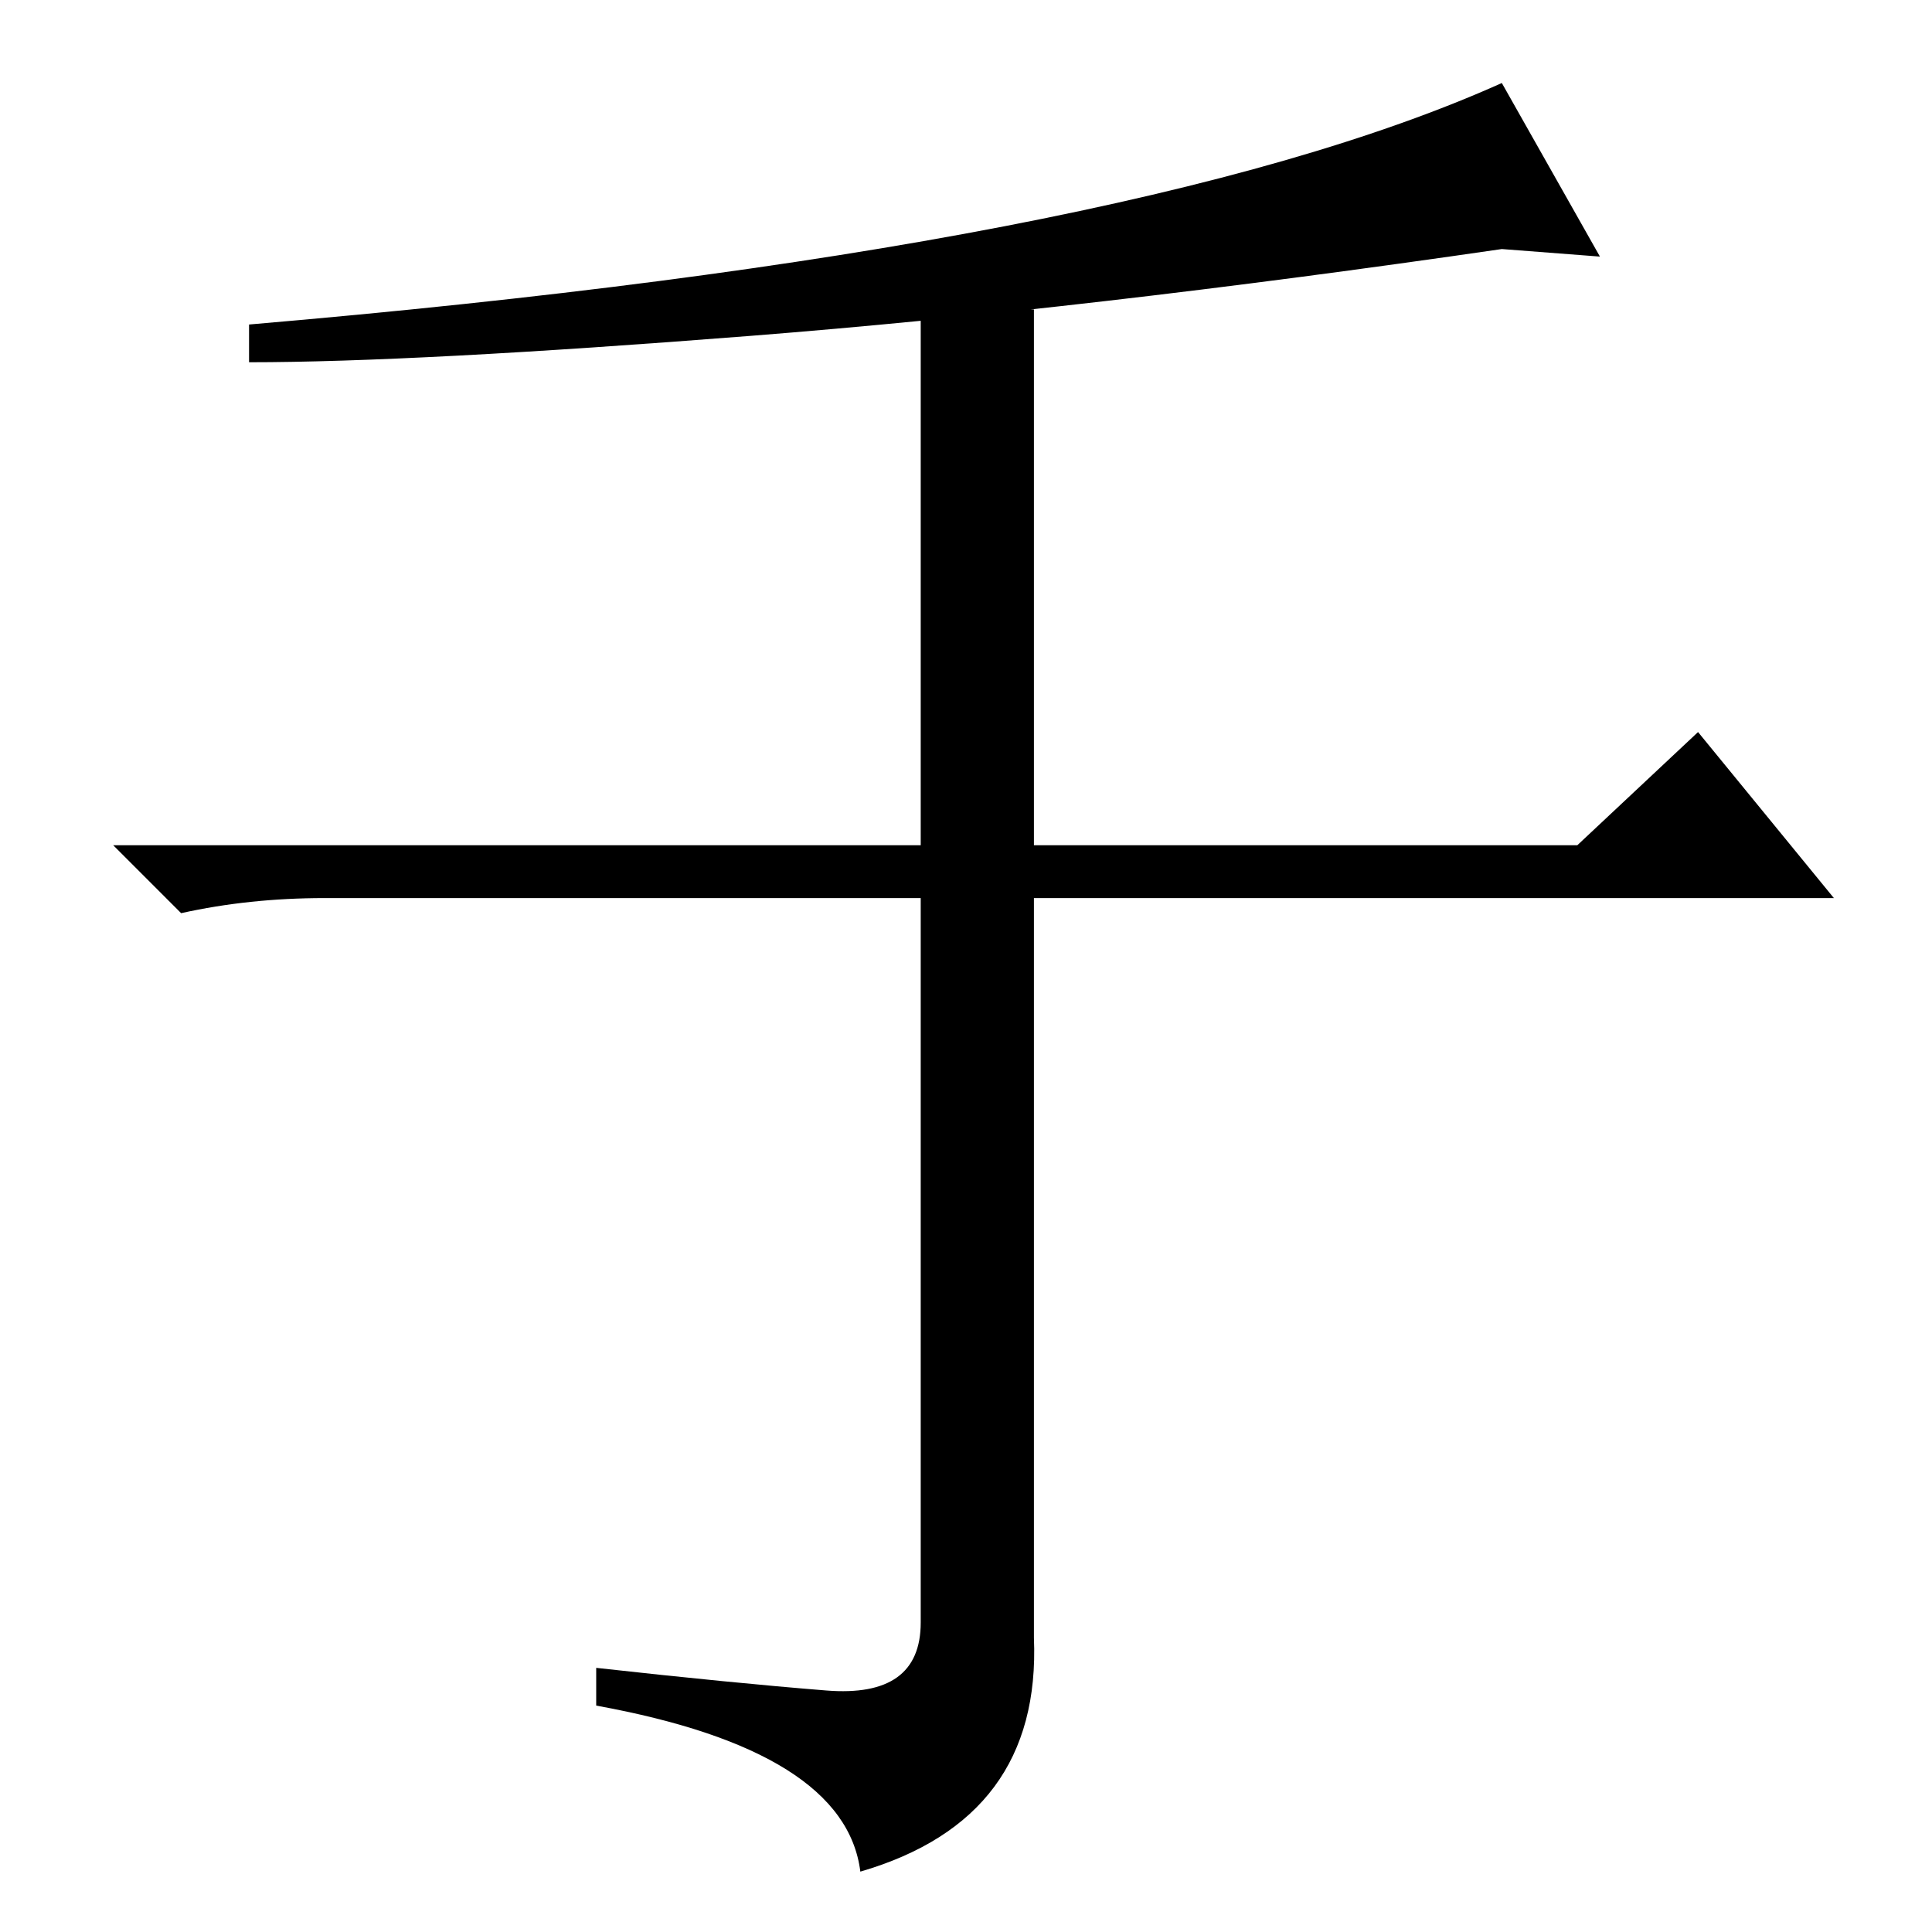 <?xml version="1.0" standalone="no"?>
<!DOCTYPE svg PUBLIC "-//W3C//DTD SVG 1.1//EN" "http://www.w3.org/Graphics/SVG/1.1/DTD/svg11.dtd" >
<svg xmlns="http://www.w3.org/2000/svg" xmlns:xlink="http://www.w3.org/1999/xlink" version="1.1" viewBox="0 -36 256 256">
  <g transform="matrix(1 0 0 -1 0 220)">
   <path fill="currentColor"
d="M109.5 32q12.5 -1 12.5 9v96h-79q-10 0 -19 -2l-9 9h107v71h15v-71h72l16 15l18 -22h-106v-98q1 -24 -23 -31q-2 16 -35 22v5q18 -2 30.5 -3zM199 245l13 -23l-13 1q-55 -8 -99.5 -11.5t-66.5 -3.5v5q117 10 166 32v0z" />
  </g>

</svg>
